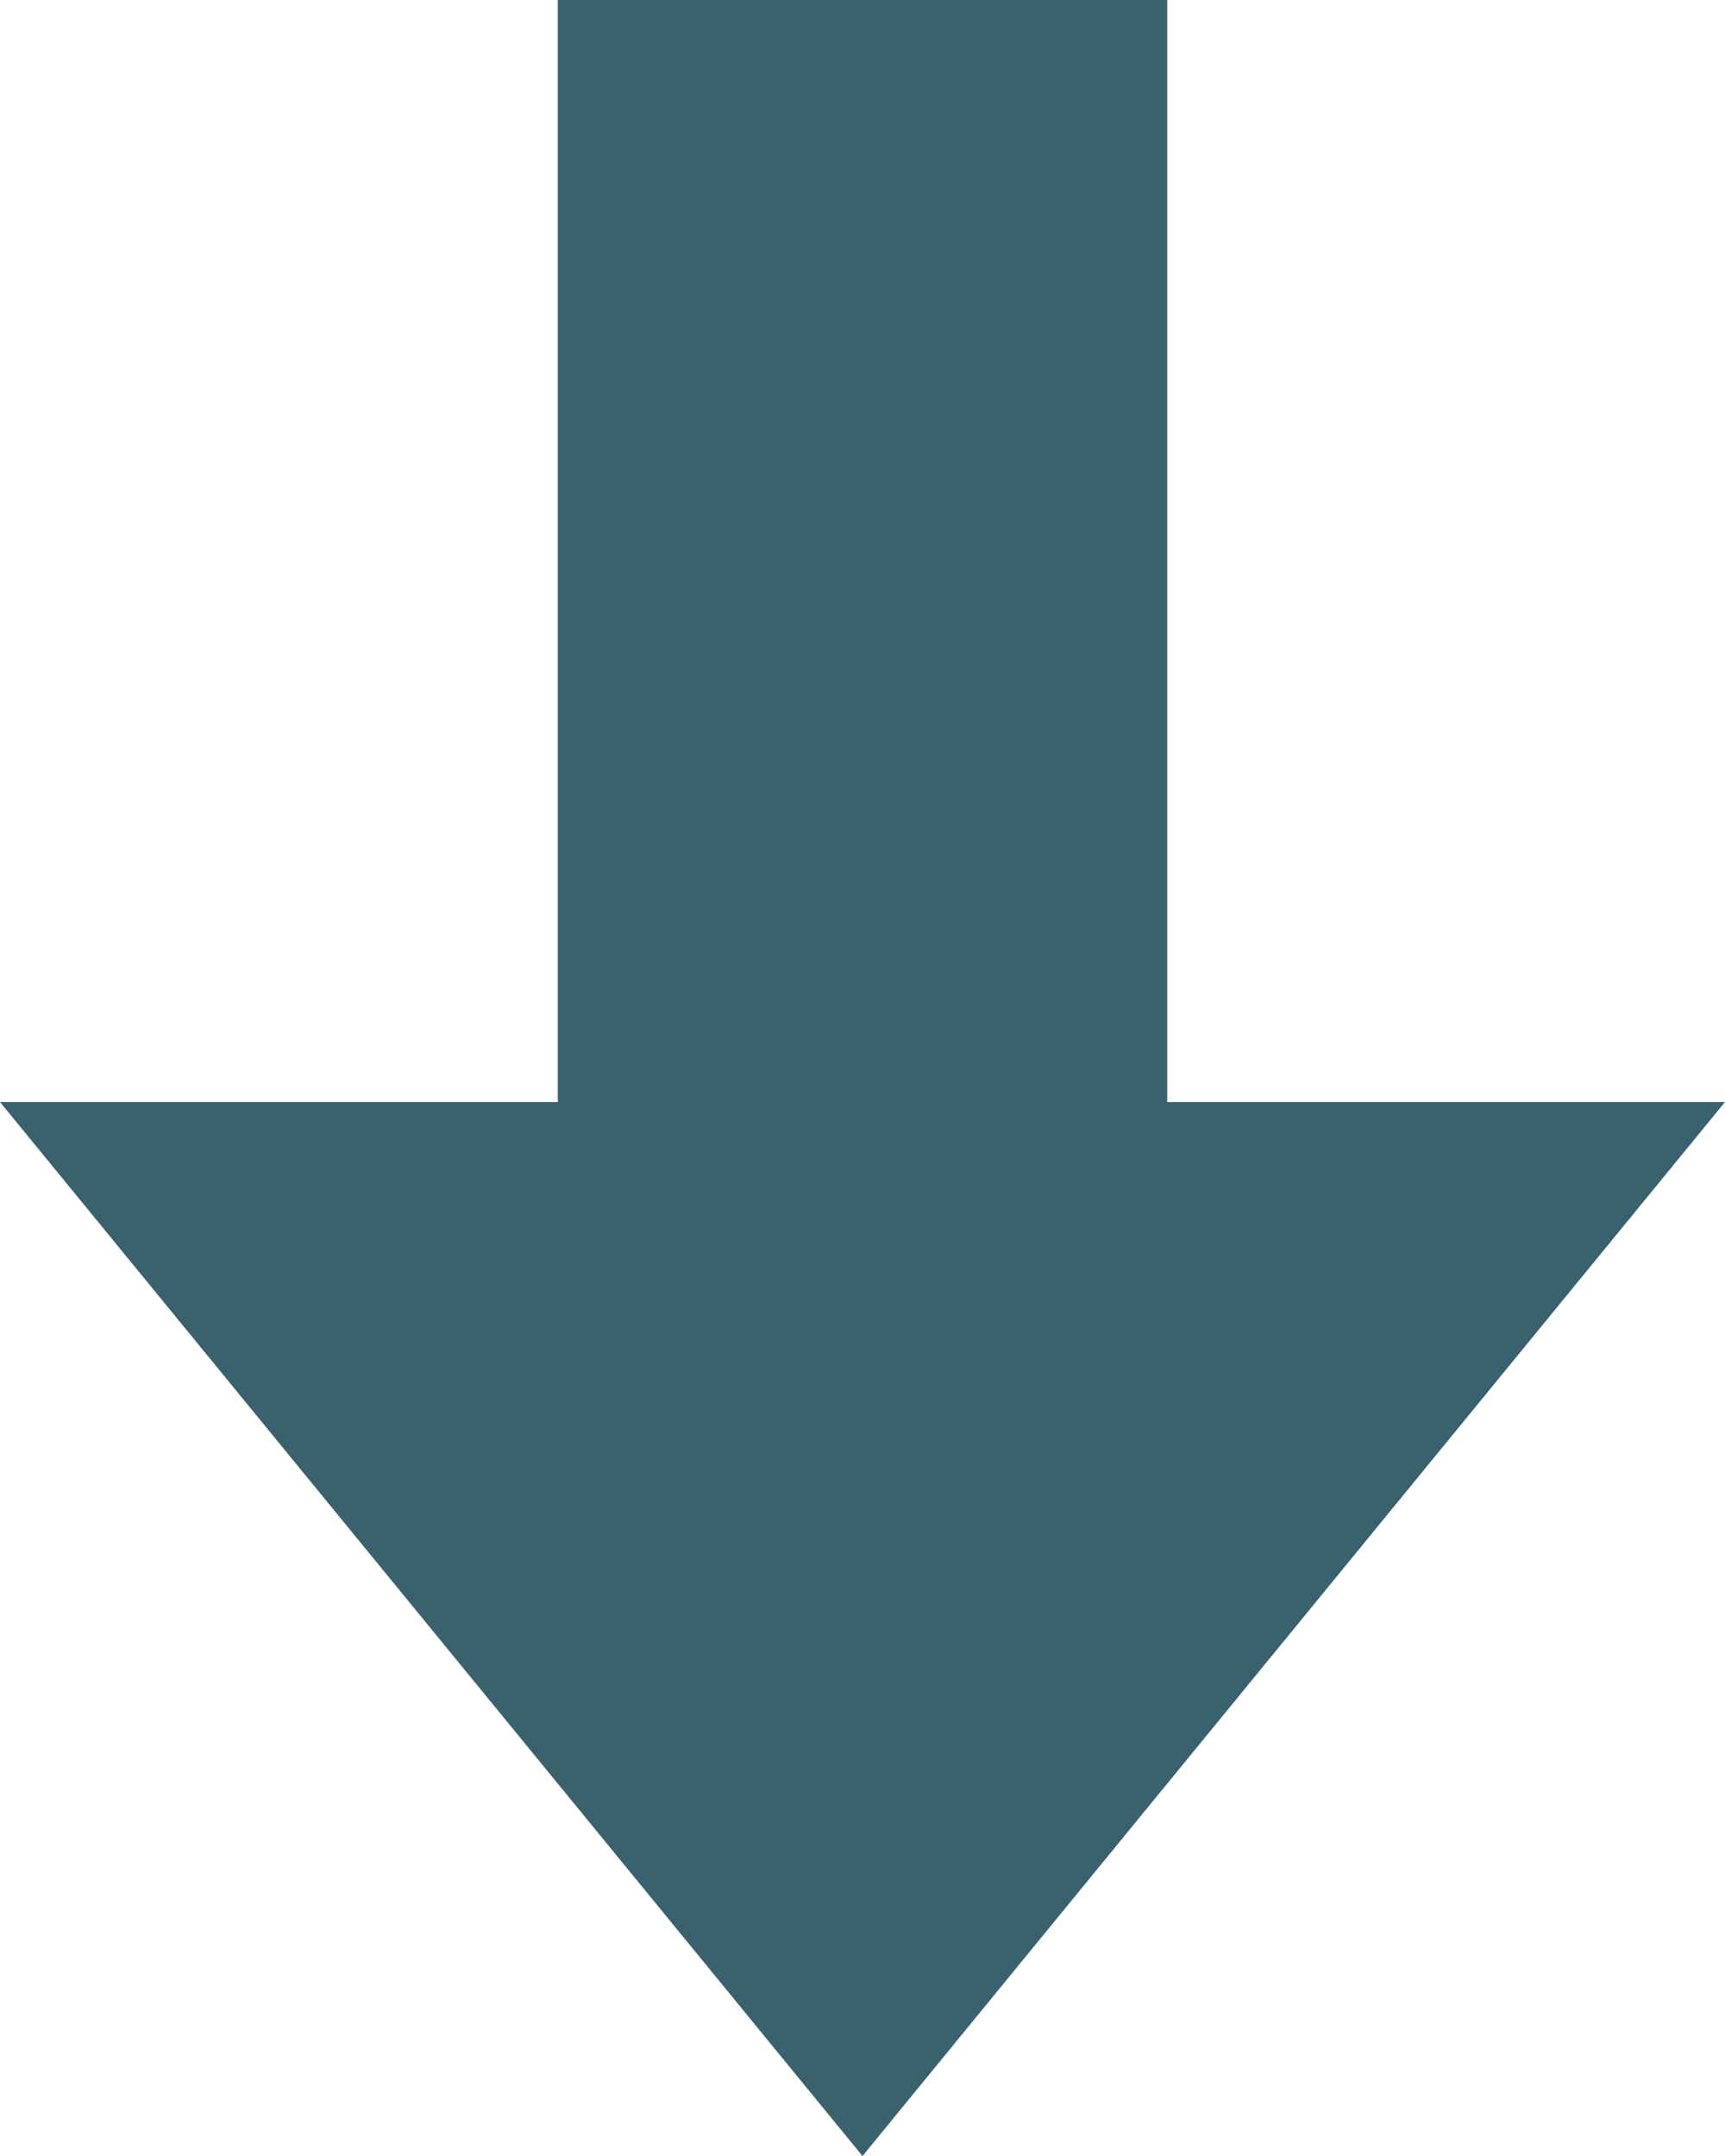 <?xml version="1.0" encoding="UTF-8" standalone="no"?>
<!-- Created with Inkscape (http://www.inkscape.org/) -->

<svg
   width="32.126mm"
   height="40.145mm"
   viewBox="0 0 32.126 40.145"
   version="1.1"
   id="svg1"
   xmlns:inkscape="http://www.inkscape.org/namespaces/inkscape"
   xmlns:sodipodi="http://sodipodi.sourceforge.net/DTD/sodipodi-0.dtd"
   xmlns="http://www.w3.org/2000/svg"
   xmlns:svg="http://www.w3.org/2000/svg">
  <sodipodi:namedview
     id="namedview1"
     pagecolor="#ffffff"
     bordercolor="#000000"
     borderopacity="0.25"
     inkscape:showpageshadow="2"
     inkscape:pageopacity="0.0"
     inkscape:pagecheckerboard="0"
     inkscape:deskcolor="#d1d1d1"
     inkscape:document-units="mm" />
  <defs
     id="defs1" />
  <g
     inkscape:label="Layer 1"
     inkscape:groupmode="layer"
     id="layer1"
     transform="translate(-44.689,-118.119)">
    <path
       d="m 55.077,118.119 v 20.52 h -7.734 -2.654 l 16.063,19.625 16.063,-19.625 H 66.427 v -20.52 z"
       style="fill:#003344;fill-opacity:0.772;stroke-width:2.072;stroke-linejoin:round"
       id="path3"
       inkscape:export-filename="arrow.svg"
       inkscape:export-xdpi="96"
       inkscape:export-ydpi="96" />
  </g>
</svg>
